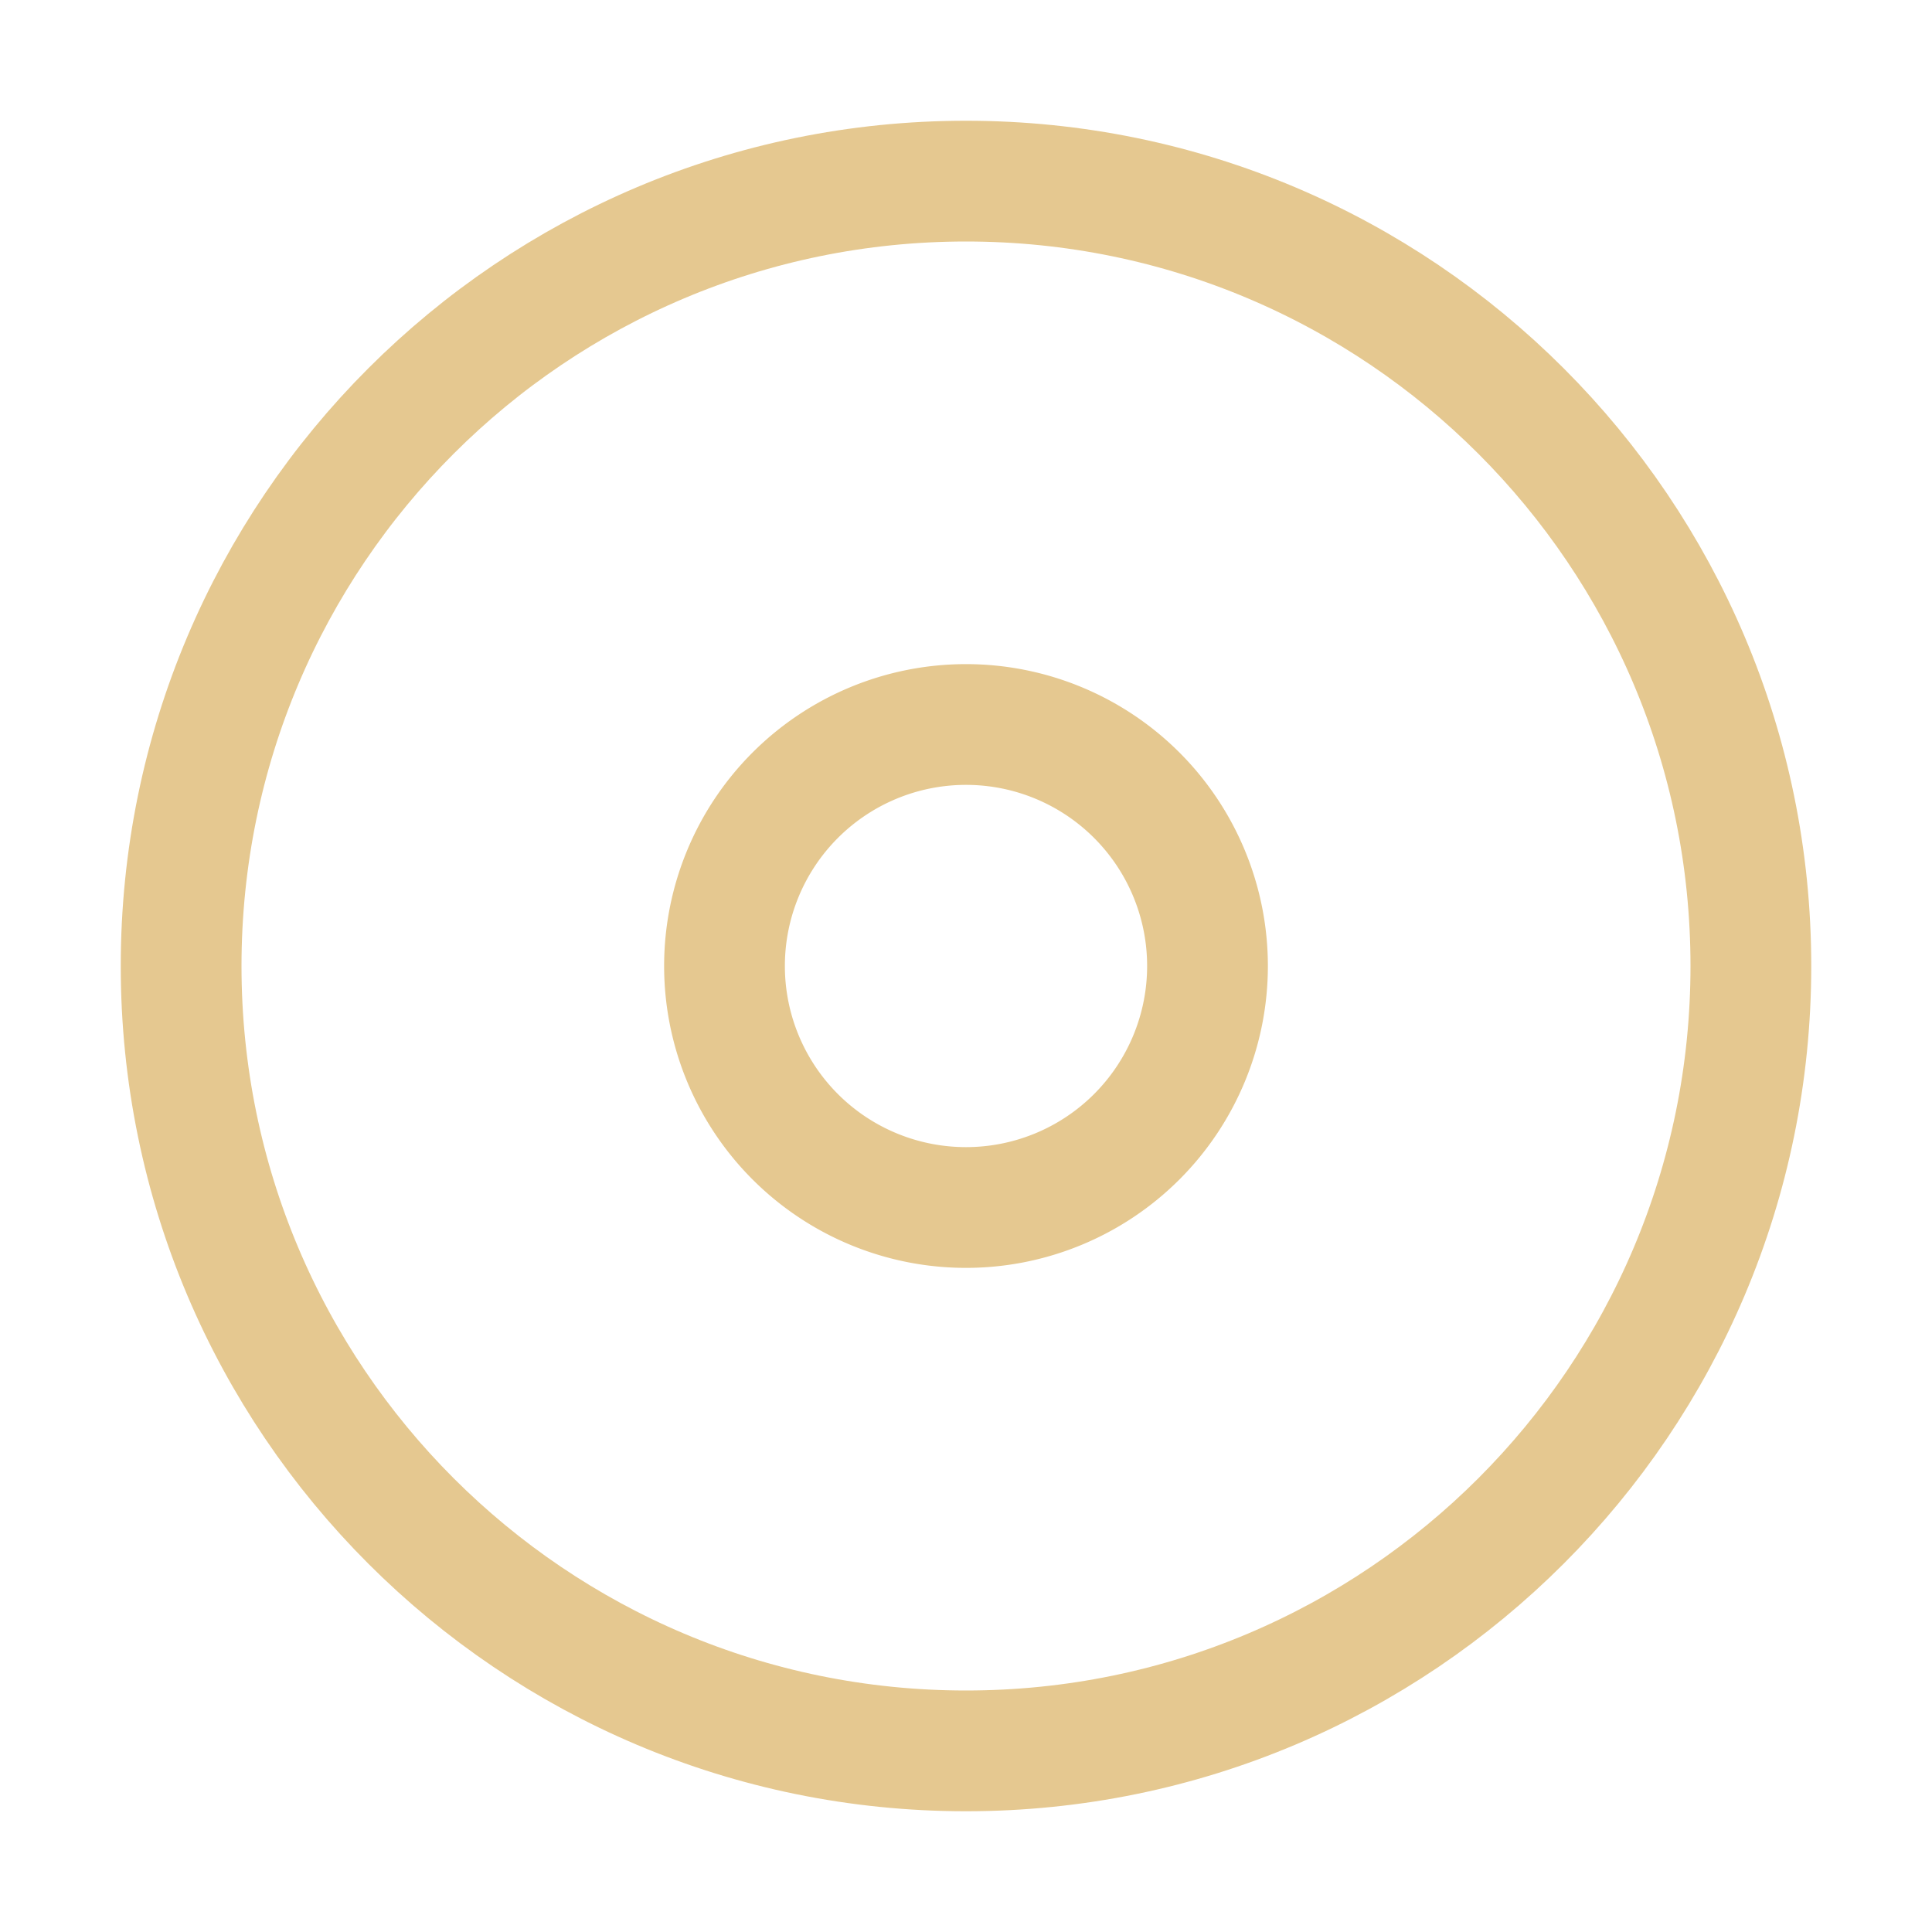 <?xml version='1.0' encoding='UTF-8'?>
<svg xmlns="http://www.w3.org/2000/svg" viewBox="0 0 16 16">
  <path fill="none" stroke="#e5c890" stroke-linecap="round" stroke-linejoin="round" d="M 8,14.5 C 11.59,14.5 14.5,11.59 14.5,8 14.5,4.41 11.59,1.5 8,1.5 4.41,1.5 1.5,4.41 1.5,8 1.5,11.59 4.41,14.5 8,14.5"/>
  <path fill="none" stroke="#e5c890" stroke-linecap="round" stroke-linejoin="round" d="M 8,10 A 2,2 0 1 0 8,6 2,2 0 0 0 8,10"/>
</svg>
